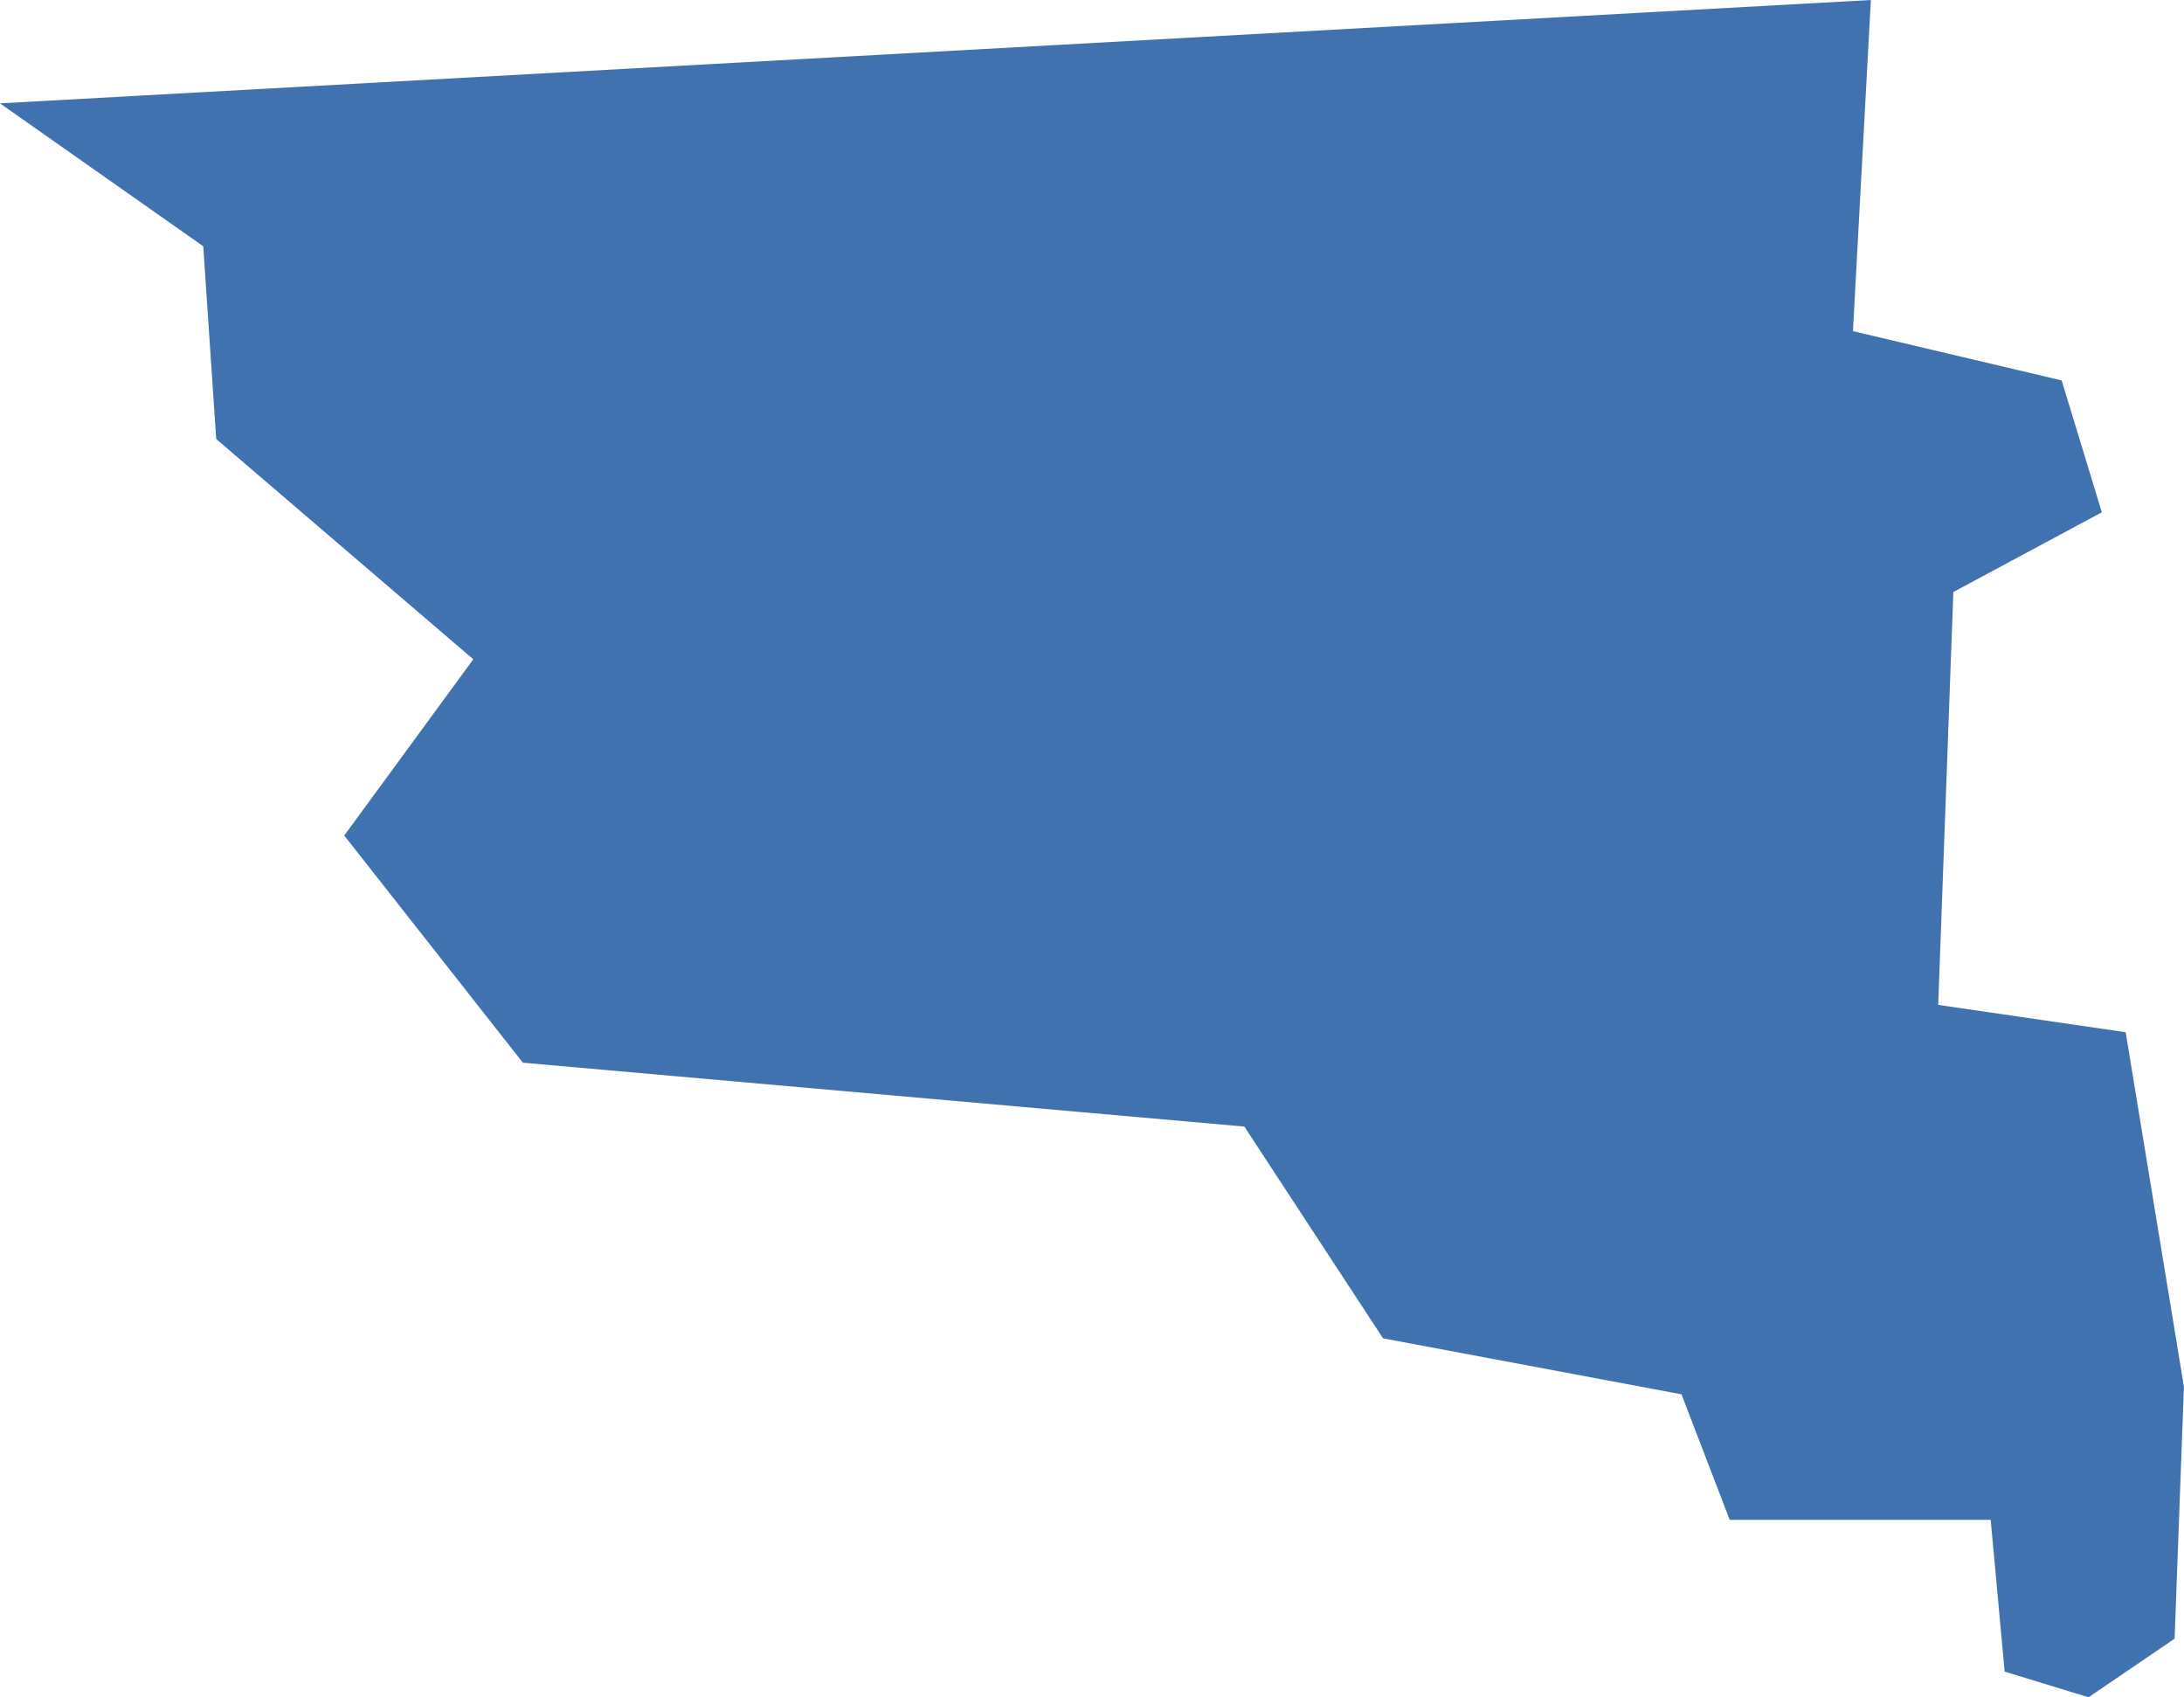 <?xml version="1.0" encoding="UTF-8" standalone="no"?>
<svg
   xmlns:dc="http://purl.org/dc/elements/1.1/"
   xmlns:cc="http://creativecommons.org/ns#"
   xmlns:rdf="http://www.w3.org/1999/02/22-rdf-syntax-ns#"
   xmlns:svg="http://www.w3.org/2000/svg"
   xmlns="http://www.w3.org/2000/svg"
   xmlns:sodipodi="http://sodipodi.sourceforge.net/DTD/sodipodi-0.dtd"
   xmlns:inkscape="http://www.inkscape.org/namespaces/inkscape"
   version="1.0"
   width="27.668"
   height="21.497"
   id="svg2"
   sodipodi:docname="NE_2.svg"
   inkscape:version="0.92.2 5c3e80d, 2017-08-06">
  <defs
     id="defs14" />
  <sodipodi:namedview
     pagecolor="#ffffff"
     bordercolor="#666666"
     borderopacity="1"
     objecttolerance="10"
     gridtolerance="10"
     guidetolerance="10"
     inkscape:pageopacity="0"
     inkscape:pageshadow="2"
     inkscape:window-width="640"
     inkscape:window-height="480"
     id="namedview12"
     showgrid="false"
     inkscape:zoom="0.12542268"
     inkscape:cx="-29.423454"
     inkscape:cy="-168.05771"
     inkscape:window-x="0"
     inkscape:window-y="0"
     inkscape:window-maximized="0"
     inkscape:current-layer="svg2" />
  <path
     d="m 25.396,21.171 -0.177,-1.922 h -3.306 L 21.302,17.659 17.521,16.95 15.764,14.268 6.624,13.459 4.361,10.582 5.996,8.35 2.739,5.56 2.575,3.119 0,1.309 23.701,0 l -0.227,4.194 2.644,0.624 0.509,1.67 -1.881,1.01 -0.192,5.229 2.375,0.346 0.738,4.49 -0.118,3.191 -1.09,0.742 z"
     style="fill:#3F72AF;fill-opacity:1"
     id="NE_2"
     inkscape:connector-curvature="0" />
</svg>

